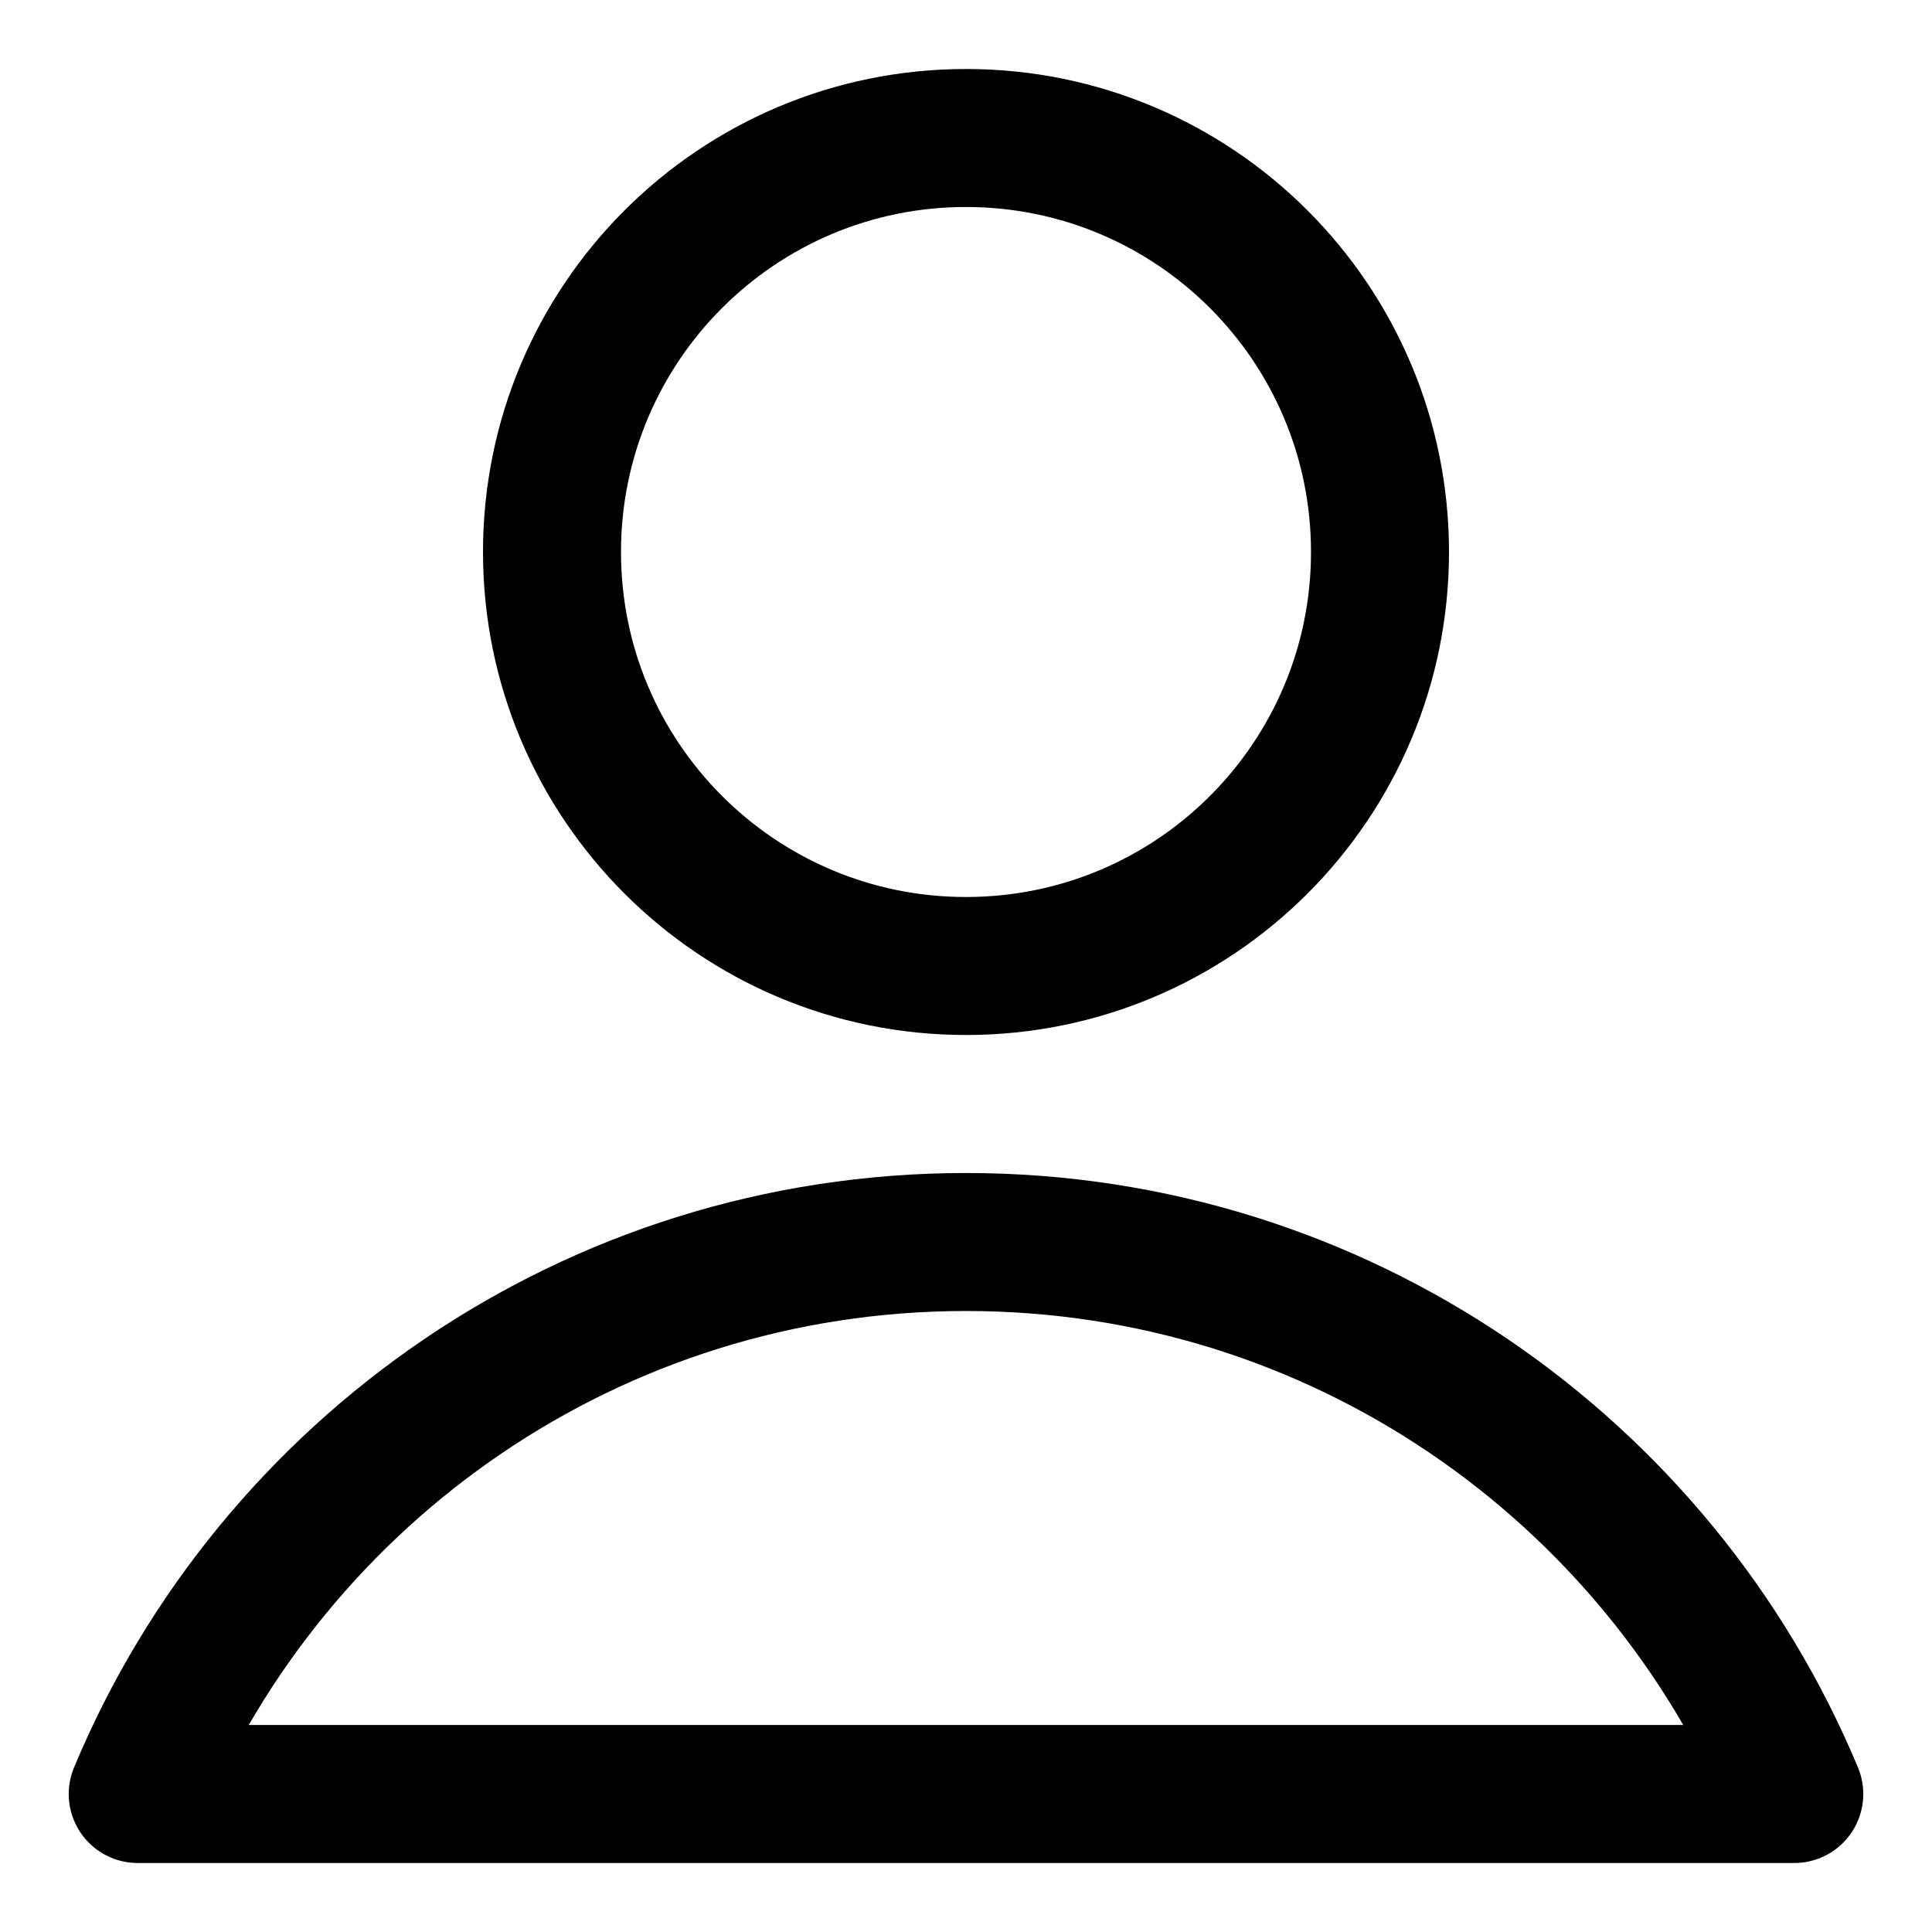 <svg xmlns="http://www.w3.org/2000/svg" fill="none" viewBox="0 0 14 14"><g id="user-single-neutral--close-geometric-human-person-single-user"><path id="Vector" stroke="#000000" stroke-linecap="round" stroke-linejoin="round" d="M7 7c1.657 0 3 -1.343 3 -3S8.657 1 7 1 4 2.343 4 4s1.343 3 3 3Z" stroke-width="1"></path><path id="Vector_2" stroke="#000000" stroke-linecap="round" stroke-linejoin="round" d="M7 9C4.296 9 1.978 10.651 0.998 13H13.002c-0.98 -2.349 -3.298 -4 -6.002 -4Z" stroke-width="1"></path></g></svg>